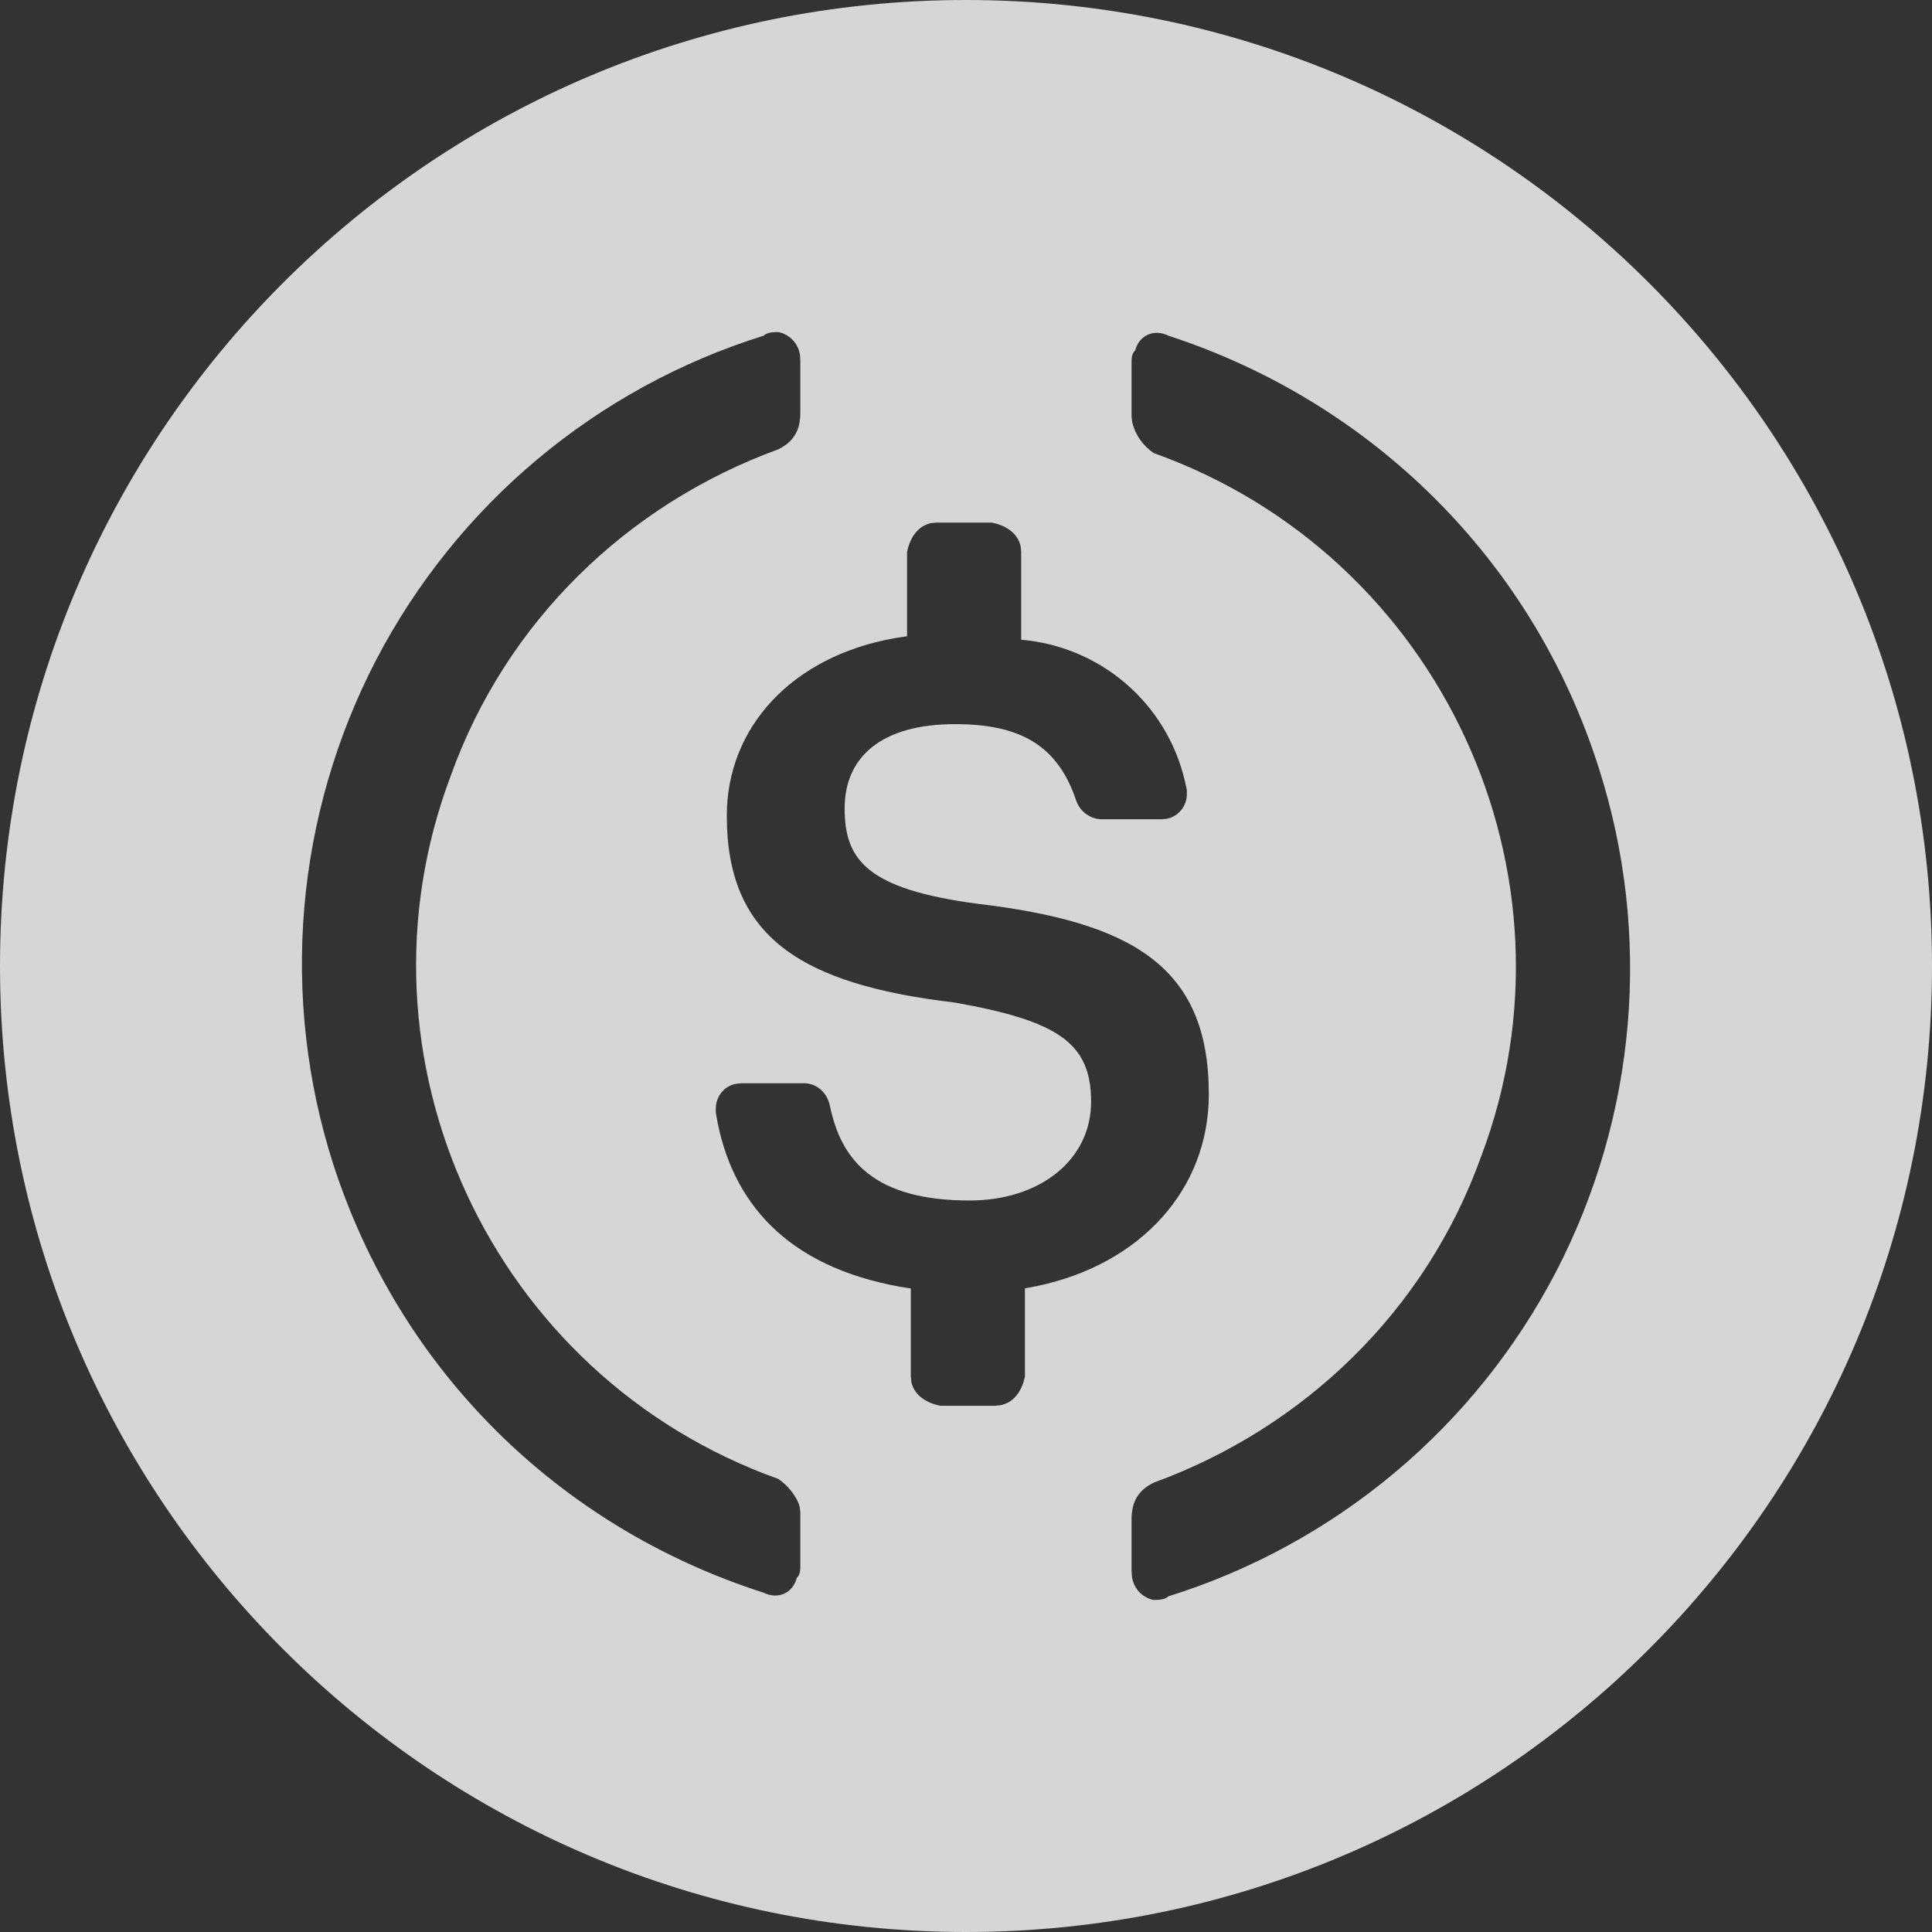 <svg width="16" height="16" viewBox="0 0 16 16" fill="none" xmlns="http://www.w3.org/2000/svg">
<rect x="0" y="0" width="16" height="16" fill="#333333" stroke="none"/>
<path d="M8 0C12.418 0 16 3.582 16 8C16 12.418 12.418 16 8 16C3.582 16 0 12.418 0 8C0 3.582 3.582 0 8 0ZM9.676 2.78C9.554 2.72 9.432 2.78 9.402 2.901C9.371 2.932 9.371 2.962 9.371 3.023V3.448L9.377 3.5C9.403 3.603 9.466 3.692 9.554 3.752C11.931 4.601 13.15 7.242 12.266 9.578C11.809 10.853 10.803 11.823 9.554 12.279C9.432 12.339 9.371 12.431 9.371 12.582V13.008L9.374 13.052C9.379 13.1 9.399 13.145 9.431 13.181C9.464 13.216 9.507 13.241 9.554 13.25C9.585 13.25 9.646 13.25 9.676 13.22C10.362 13.006 10.998 12.658 11.549 12.197C12.1 11.736 12.554 11.17 12.886 10.533C13.217 9.895 13.419 9.198 13.48 8.483C13.541 7.767 13.46 7.046 13.241 6.362C12.693 4.631 11.352 3.326 9.676 2.78V2.78ZM6.446 2.75C6.415 2.75 6.354 2.75 6.324 2.78C5.638 2.994 5.002 3.342 4.451 3.803C3.9 4.264 3.446 4.83 3.114 5.467C2.783 6.105 2.581 6.802 2.52 7.517C2.459 8.233 2.54 8.954 2.759 9.639C3.307 11.338 4.617 12.643 6.324 13.19C6.446 13.25 6.568 13.19 6.598 13.068C6.628 13.038 6.628 13.007 6.628 12.947V12.521L6.623 12.482C6.603 12.397 6.524 12.3 6.446 12.248C4.069 11.399 2.85 8.758 3.734 6.422C4.191 5.147 5.197 4.176 6.446 3.721C6.568 3.66 6.628 3.57 6.628 3.417V2.993L6.626 2.949C6.621 2.9 6.601 2.855 6.569 2.82C6.536 2.784 6.493 2.759 6.446 2.75V2.75ZM8.213 4.328H7.756L7.712 4.332C7.612 4.352 7.539 4.438 7.512 4.571V5.269L7.409 5.285C6.554 5.437 6.019 6.027 6.019 6.756C6.019 7.757 6.628 8.152 7.909 8.303C8.762 8.455 9.036 8.637 9.036 9.123C9.036 9.608 8.61 9.942 8.03 9.942C7.238 9.942 6.964 9.608 6.872 9.153C6.843 9.032 6.75 8.971 6.659 8.971H6.141L6.101 8.975C6.052 8.982 6.007 9.008 5.976 9.046C5.944 9.085 5.927 9.134 5.928 9.184V9.213L5.944 9.303C6.09 10.015 6.577 10.525 7.543 10.671V11.399L7.547 11.443C7.567 11.542 7.654 11.615 7.787 11.642H8.244L8.288 11.637C8.388 11.617 8.461 11.531 8.488 11.399V10.67L8.591 10.65C9.448 10.469 10.011 9.85 10.011 9.062C10.011 8 9.371 7.636 8.091 7.484C7.177 7.362 6.995 7.12 6.995 6.694C6.995 6.269 7.3 5.997 7.909 5.997C8.457 5.997 8.762 6.178 8.914 6.634C8.93 6.678 8.959 6.716 8.997 6.743C9.035 6.77 9.081 6.785 9.127 6.785H9.615L9.655 6.782C9.704 6.775 9.749 6.749 9.781 6.71C9.813 6.672 9.83 6.623 9.829 6.573V6.543L9.81 6.457C9.735 6.146 9.564 5.867 9.321 5.659C9.078 5.451 8.776 5.325 8.457 5.298V4.571L8.453 4.527C8.433 4.428 8.347 4.354 8.213 4.328H8.213Z" fill="white" fill-opacity="0.8"/>
</svg>
